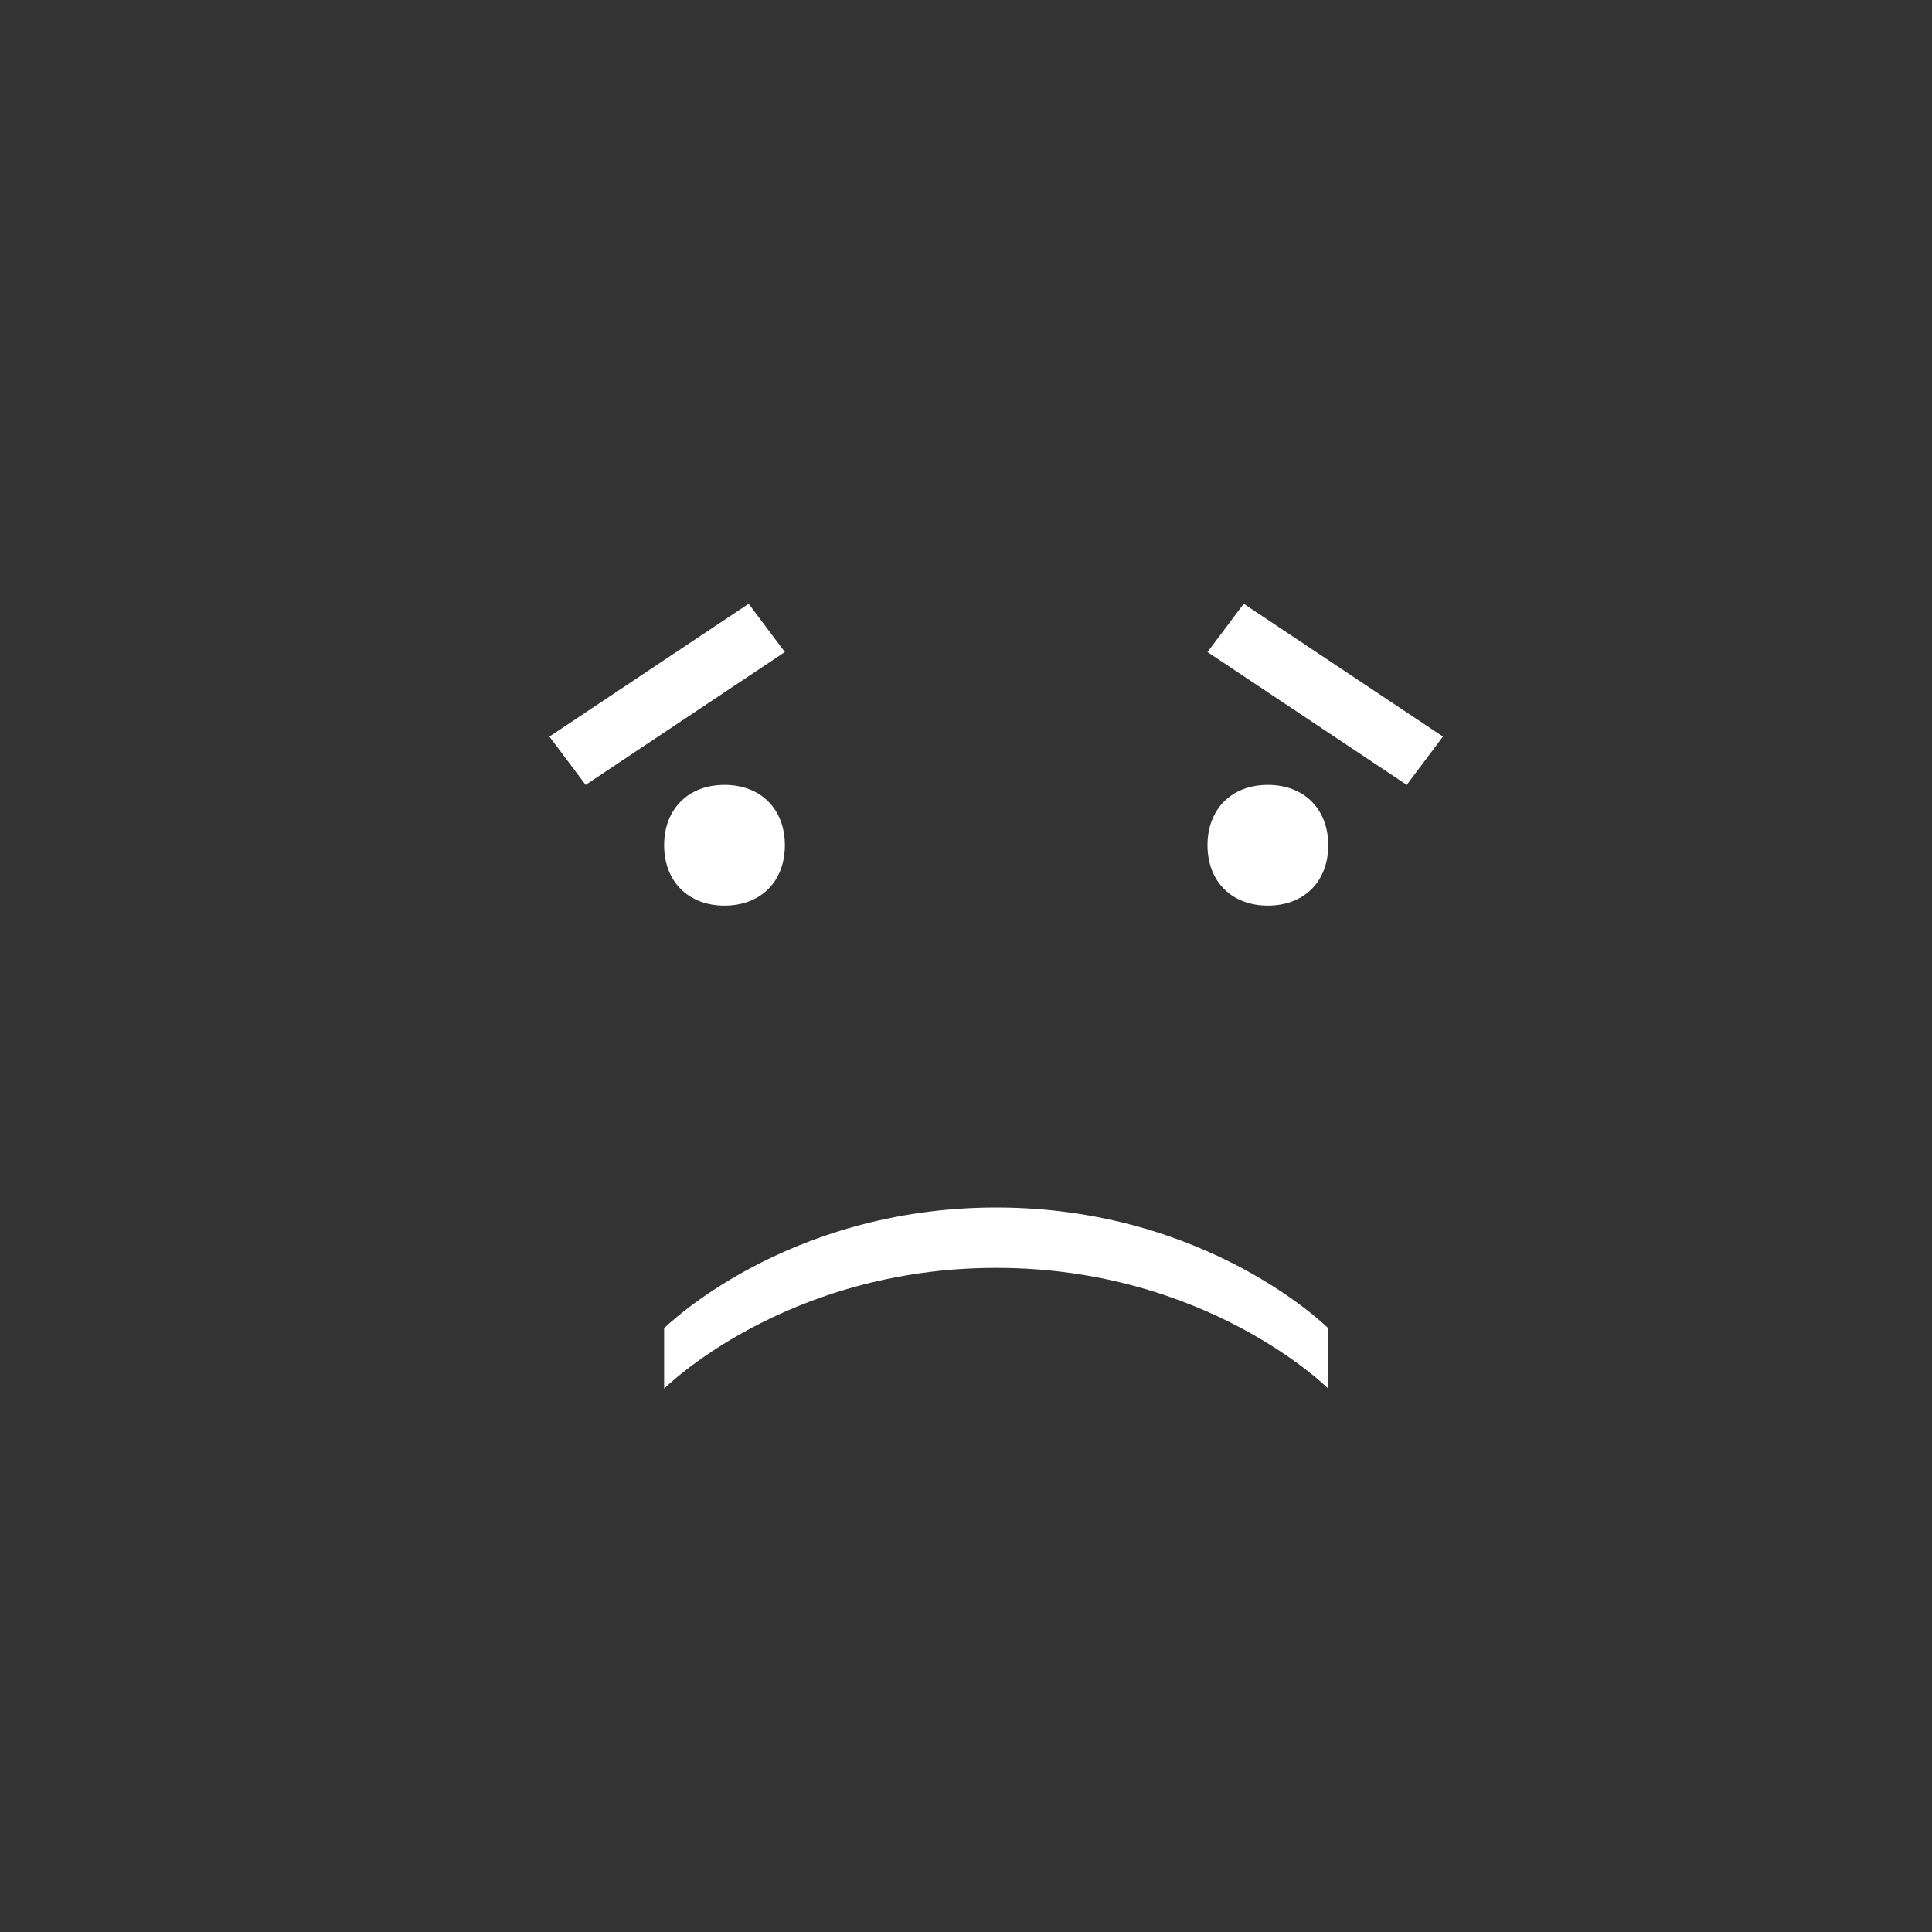 <?xml version="1.0" encoding="utf-8"?>
<!-- Generator: Adobe Illustrator 19.0.1, SVG Export Plug-In . SVG Version: 6.00 Build 0)  -->
<svg version="1.1" id="Layer_1" xmlns:sketch="http://www.bohemiancoding.com/sketch/ns"
	 xmlns="http://www.w3.org/2000/svg" xmlns:xlink="http://www.w3.org/1999/xlink" x="0px" y="0px" viewBox="-1183 1585 32 32"
	 style="enable-background:new -1183 1585 32 32;" xml:space="preserve">
<rect x="-1183" y="1585" width="32" height="32" fill="#333333" stroke="none"/>
<style type="text/css">
	.st0{fill:#FFFFFF;}
</style>
<g id="Page-1">
	<g id="icon-20-sad-face-eyebrows">
		<path id="sad-face-eyebrows" class="st0" d="M-1166.5,1606c-3.5,0-5.5,2-5.5,2v-1c0,0,2-2,5.5-2s5.5,2,5.5,2v1
			C-1161,1608-1163,1606-1166.5,1606L-1166.5,1606z M-1162.4,1595l-0.6,0.8l3.3,2.2l0.6-0.8L-1162.4,1595L-1162.4,1595z
			 M-1173.9,1597.2l0.6,0.8l3.3-2.2l-0.6-0.8L-1173.9,1597.2L-1173.9,1597.2z M-1171,1600c0.6,0,1-0.4,1-1s-0.4-1-1-1s-1,0.4-1,1
			S-1171.6,1600-1171,1600L-1171,1600z M-1162,1600c0.6,0,1-0.4,1-1s-0.4-1-1-1s-1,0.4-1,1S-1162.6,1600-1162,1600L-1162,1600z"/>
	</g>
</g>
<title></title>
<desc></desc>
</svg>
